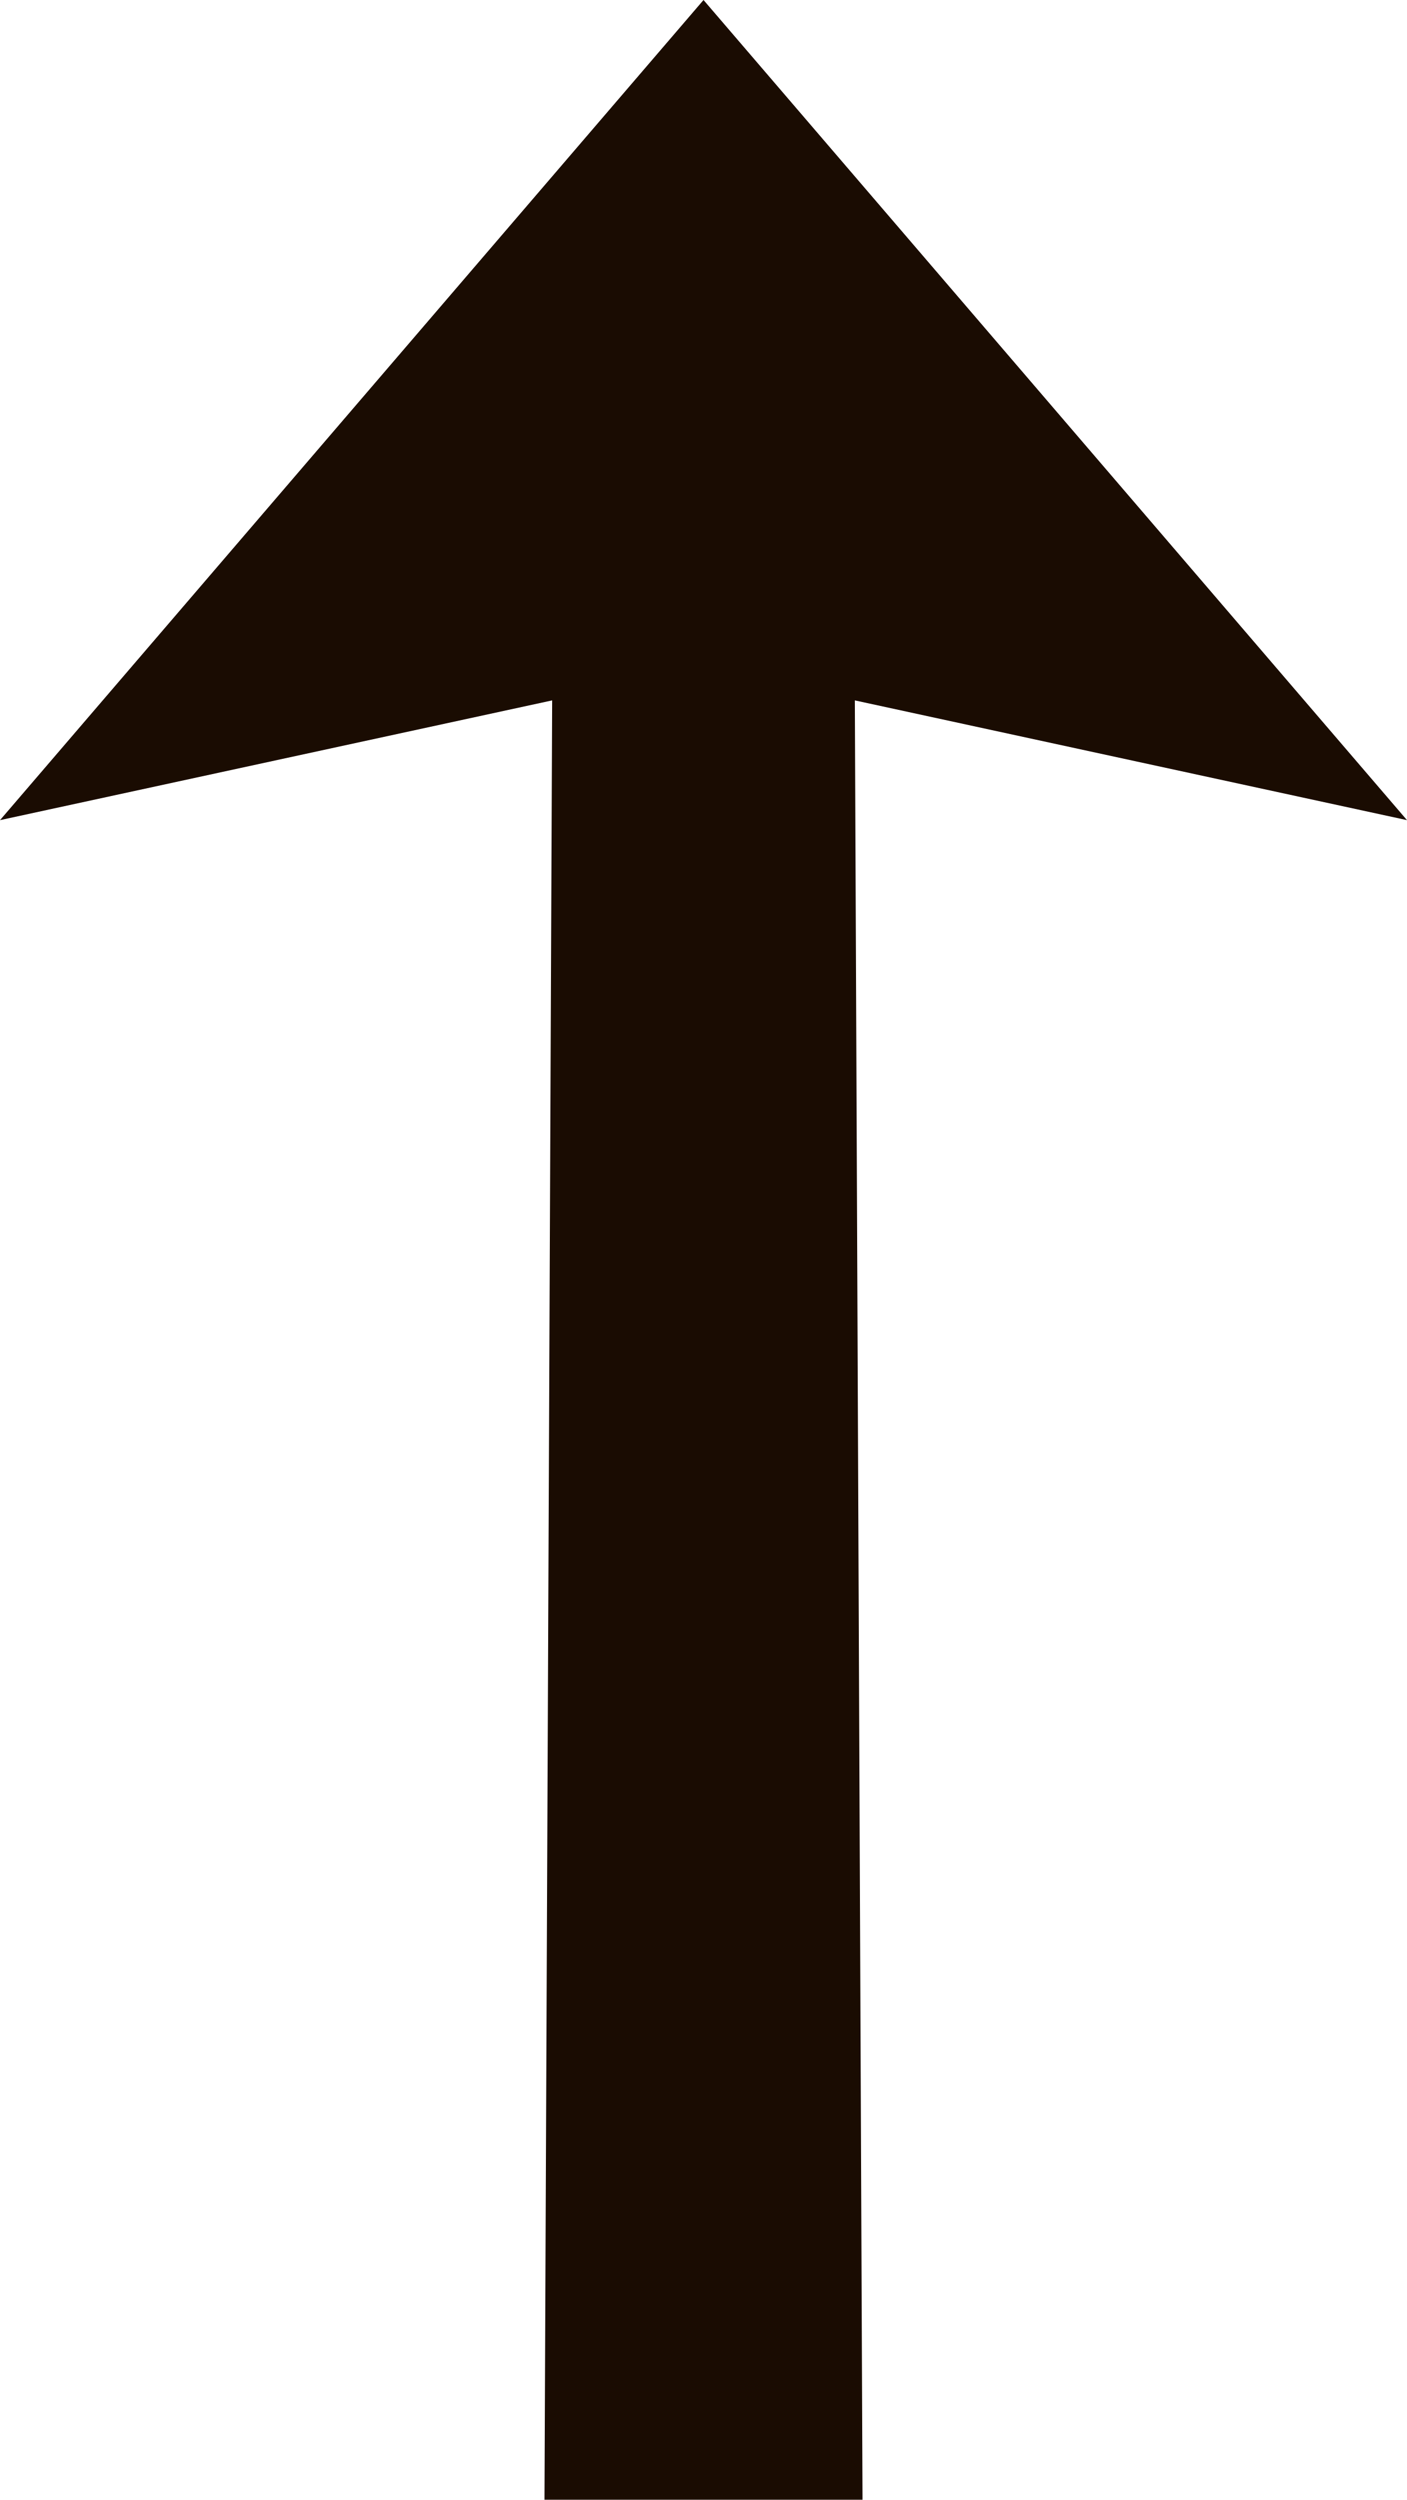 <?xml version="1.0" encoding="UTF-8" standalone="no"?>
<svg
   xmlns:dc="http://purl.org/dc/elements/1.1/"
   xmlns:cc="http://creativecommons.org/ns#"
   xmlns:rdf="http://www.w3.org/1999/02/22-rdf-syntax-ns#"
   xmlns:svg="http://www.w3.org/2000/svg"
   xmlns="http://www.w3.org/2000/svg"
   xmlns:sodipodi="http://sodipodi.sourceforge.net/DTD/sodipodi-0.dtd"
   xmlns:inkscape="http://www.inkscape.org/namespaces/inkscape"
   width="32.459"
   height="57.654"
   viewBox="0 0 32.459 57.654"
   version="1.1"
   id="svg3"
   sodipodi:docname="arrowTop.svg"
   inkscape:version="0.92.4 (5da689c313, 2019-01-14)">
  <defs
     id="defs7" />
  <sodipodi:namedview
     pagecolor="#ffffff"
     bordercolor="#666666"
     borderopacity="1"
     objecttolerance="10"
     gridtolerance="10"
     guidetolerance="10"
     inkscape:pageopacity="0"
     inkscape:pageshadow="2"
     inkscape:window-width="1920"
     inkscape:window-height="1017"
     id="namedview5"
     showgrid="false"
     showguides="true"
     inkscape:guide-bbox="true"
     inkscape:zoom="5.6568543"
     inkscape:cx="22.155579"
     inkscape:cy="15.873217"
     inkscape:window-x="1352"
     inkscape:window-y="-8"
     inkscape:window-maximized="1"
     inkscape:current-layer="svg3"
     fit-margin-top="0"
     fit-margin-left="0"
     fit-margin-right="0"
     fit-margin-bottom="0">
    <sodipodi:guide
       position="18.498,32.063"
       orientation="1,0"
       id="guide819"
       inkscape:locked="false"
       inkscape:label=""
       inkscape:color="rgb(0,0,255)" />
    <sodipodi:guide
       position="10.498,43.065"
       orientation="1,0"
       id="guide822"
       inkscape:locked="false"
       inkscape:label=""
       inkscape:color="rgb(0,0,255)" />
    <sodipodi:guide
       position="-12.396,33.338"
       orientation="0,1"
       id="guide814"
       inkscape:locked="false" />
    <sodipodi:guide
       position="26.406,45.723"
       orientation="1,0"
       id="guide816"
       inkscape:locked="false" />
    <sodipodi:guide
       position="28.903,30.065"
       orientation="1,0"
       id="guide818"
       inkscape:locked="false" />
    <sodipodi:guide
       position="-14.341,28.827"
       orientation="0,1"
       id="guide820"
       inkscape:locked="false" />
    <sodipodi:guide
       position="-12.597,25.338"
       orientation="1,0"
       id="guide840"
       inkscape:locked="false" />
    <sodipodi:guide
       position="32.459,18.916"
       orientation="0,1"
       id="guide858"
       inkscape:locked="false" />
  </sodipodi:namedview>
  <path
     style="fill:#1a0c02;fill-opacity:1;stroke-width:1.136"
     d="M 0,18.916 L 12.738,16.154 L 12.561,57.654 H 16.23 H 19.898 L 19.721,16.154 L 32.459,18.916 L 16.23,0 Z"
     id="Path_23-8"
     inkscape:connector-curvature="0" />
</svg>
